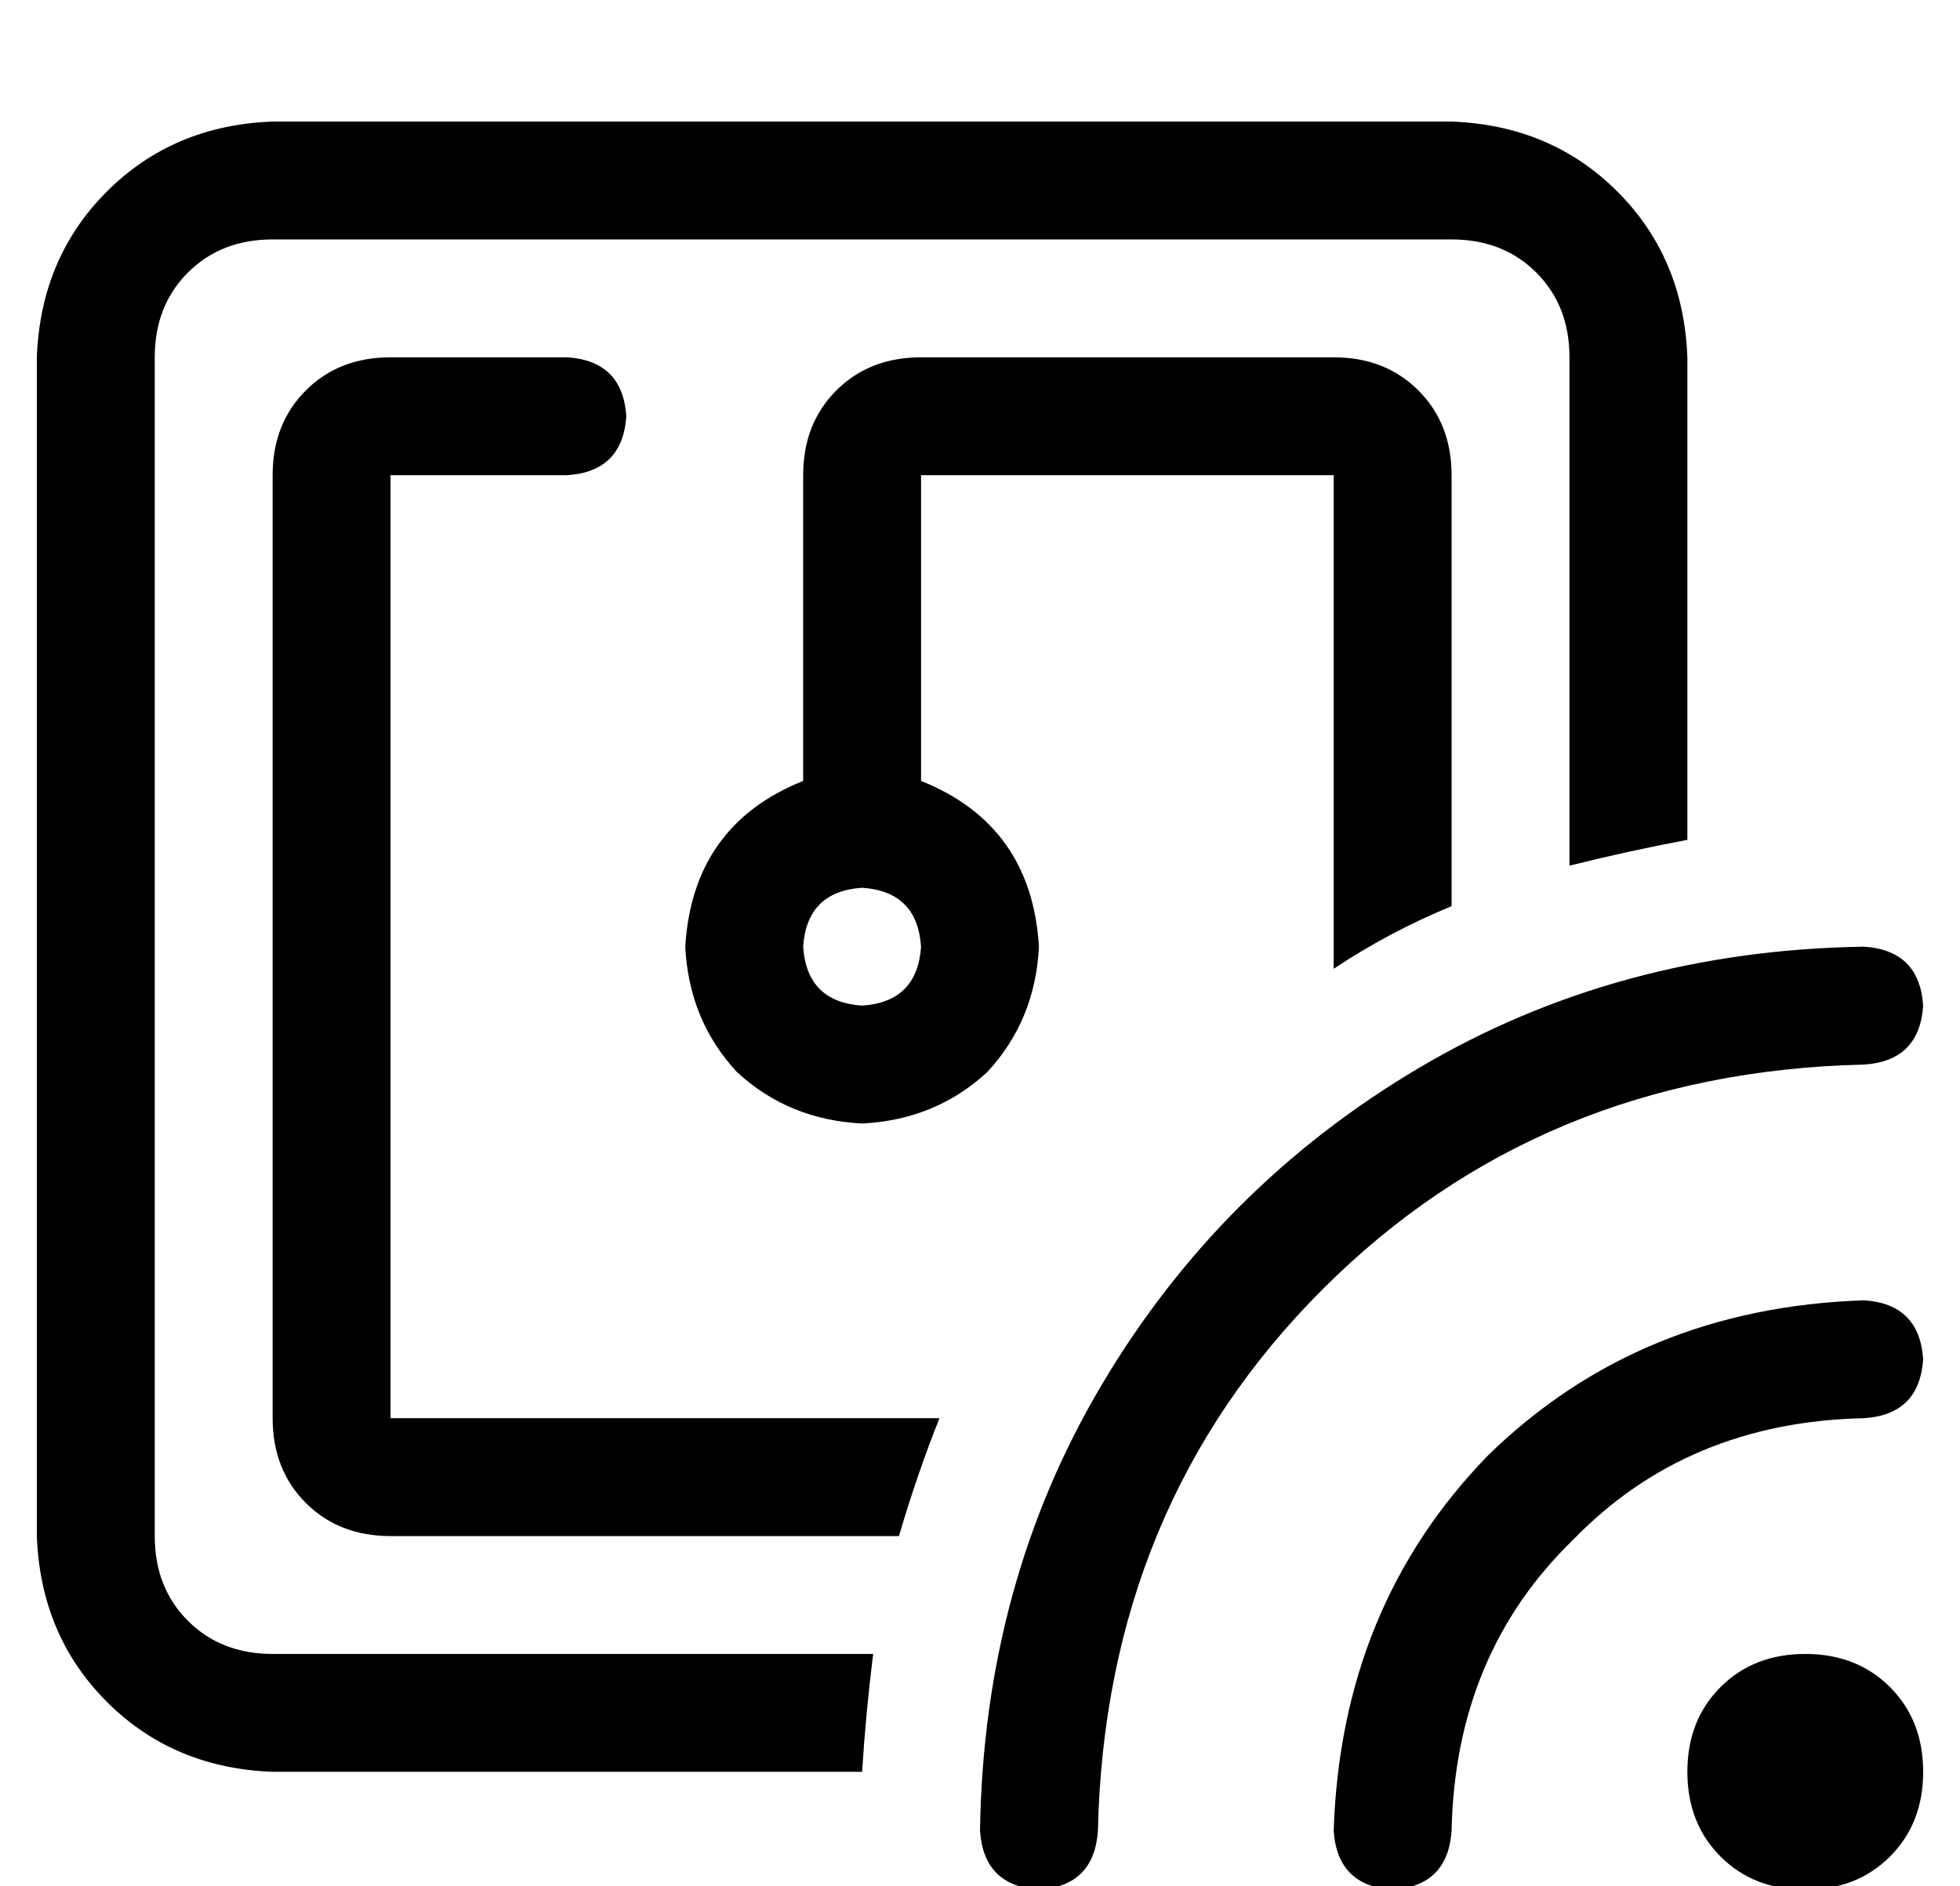<?xml version="1.0" standalone="no"?>
<!DOCTYPE svg PUBLIC "-//W3C//DTD SVG 1.1//EN" "http://www.w3.org/Graphics/SVG/1.1/DTD/svg11.dtd" >
<svg xmlns="http://www.w3.org/2000/svg" xmlns:xlink="http://www.w3.org/1999/xlink" version="1.1" viewBox="-10 -40 532 512">
   <path fill="currentColor"
d="M384 25h-320h320h-320q-14 0 -23 9t-9 23v320v0q0 14 9 23t23 9h163v0q-2 16 -3 32h-160v0q-27 -1 -45 -19t-19 -45v-320v0q1 -27 19 -45t45 -19h320v0q27 1 45 19t19 45v131v0q-16 3 -32 7v-138v0q0 -14 -9 -23t-23 -9v0zM384 89v117v-117v117q-17 7 -32 17v-134v0h-112
v0v83v0q30 12 32 45q-1 20 -14 34q-14 13 -34 14q-20 -1 -34 -14q-13 -14 -14 -34q2 -33 32 -45v-83v0q0 -14 9 -23t23 -9h112v0q14 0 23 9t9 23v0zM234 377h-138h138h-138q-14 0 -23 -9t-9 -23v-256v0q0 -14 9 -23t23 -9h48v0q15 1 16 16q-1 15 -16 16h-48v0v256v0h149v0
q-6 15 -11 32v0zM224 201q-15 1 -16 16q1 15 16 16q15 -1 16 -16q-1 -15 -16 -16v0zM496 217q15 1 16 16q-1 15 -16 16q-88 2 -147 61t-61 147q-1 15 -16 16q-15 -1 -16 -16q1 -67 33 -121t86 -86t121 -33v0zM480 409q14 0 23 9v0v0q9 9 9 23t-9 23t-23 9t-23 -9t-9 -23
t9 -23t23 -9v0zM512 329q-1 15 -16 16q-48 1 -79 33q-32 31 -33 79q-1 15 -16 16q-15 -1 -16 -16q2 -61 42 -102q41 -40 102 -42q15 1 16 16v0z" />
</svg>
